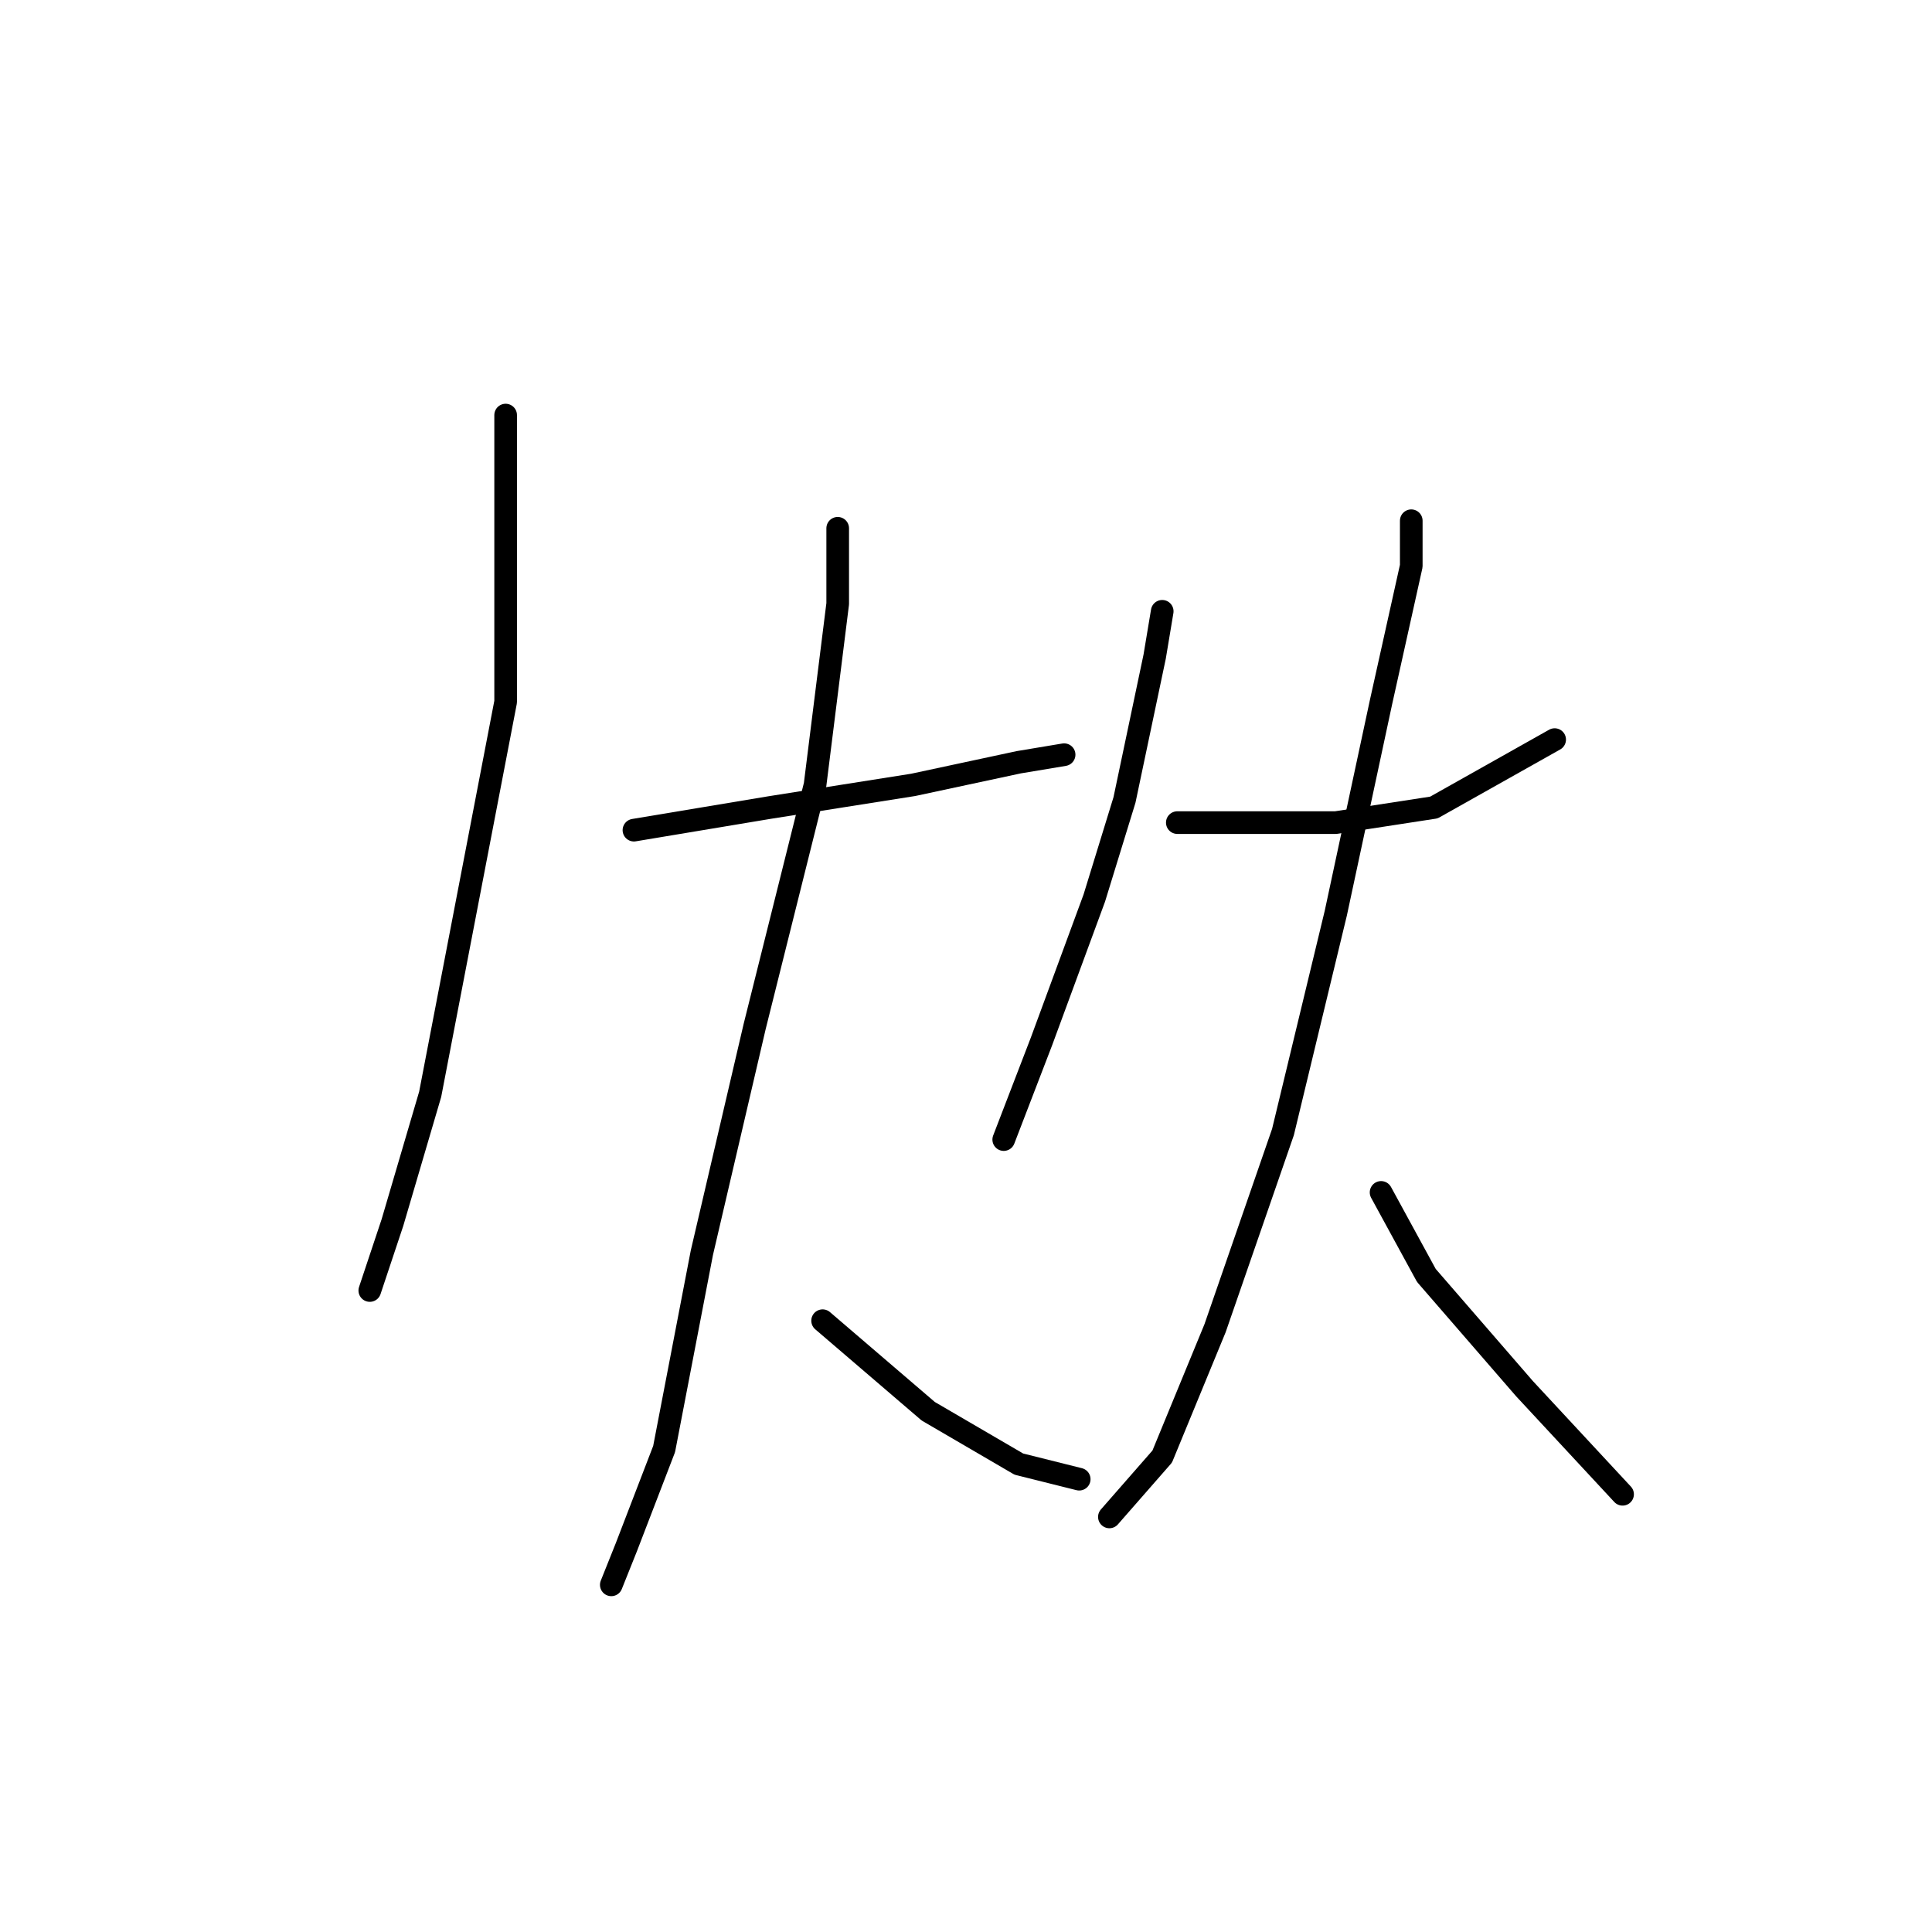 <?xml version="1.0" standalone="no"?>
    <svg width="256" height="256" xmlns="http://www.w3.org/2000/svg" version="1.1">
    <polyline stroke="black" stroke-width="3" stroke-linecap="round" fill="transparent" stroke-linejoin="round" points="67 55 67 70 67 93 62 119 57 145 52 162 49 171 49 171 " />
        <polyline stroke="black" stroke-width="3" stroke-linecap="round" fill="transparent" stroke-linejoin="round" points="84 110 102 107 121 104 135 101 141 100 141 100 " />
        <polyline stroke="black" stroke-width="3" stroke-linecap="round" fill="transparent" stroke-linejoin="round" points="111 70 111 80 108 104 100 136 93 166 88 192 83 205 81 210 81 210 " />
        <polyline stroke="black" stroke-width="3" stroke-linecap="round" fill="transparent" stroke-linejoin="round" points="109 175 123 187 135 194 143 196 143 196 " />
        <polyline stroke="black" stroke-width="3" stroke-linecap="round" fill="transparent" stroke-linejoin="round" points="154 81 153 87 149 106 145 119 138 138 133 151 133 151 " />
        <polyline stroke="black" stroke-width="3" stroke-linecap="round" fill="transparent" stroke-linejoin="round" points="156 109 165 109 177 109 190 107 206 98 206 98 " />
        <polyline stroke="black" stroke-width="3" stroke-linecap="round" fill="transparent" stroke-linejoin="round" points="187 69 187 75 183 93 177 121 170 150 161 176 154 193 147 201 147 201 " />
        <polyline stroke="black" stroke-width="3" stroke-linecap="round" fill="transparent" stroke-linejoin="round" points="183 158 189 169 202 184 215 198 215 198 " />
        </svg>